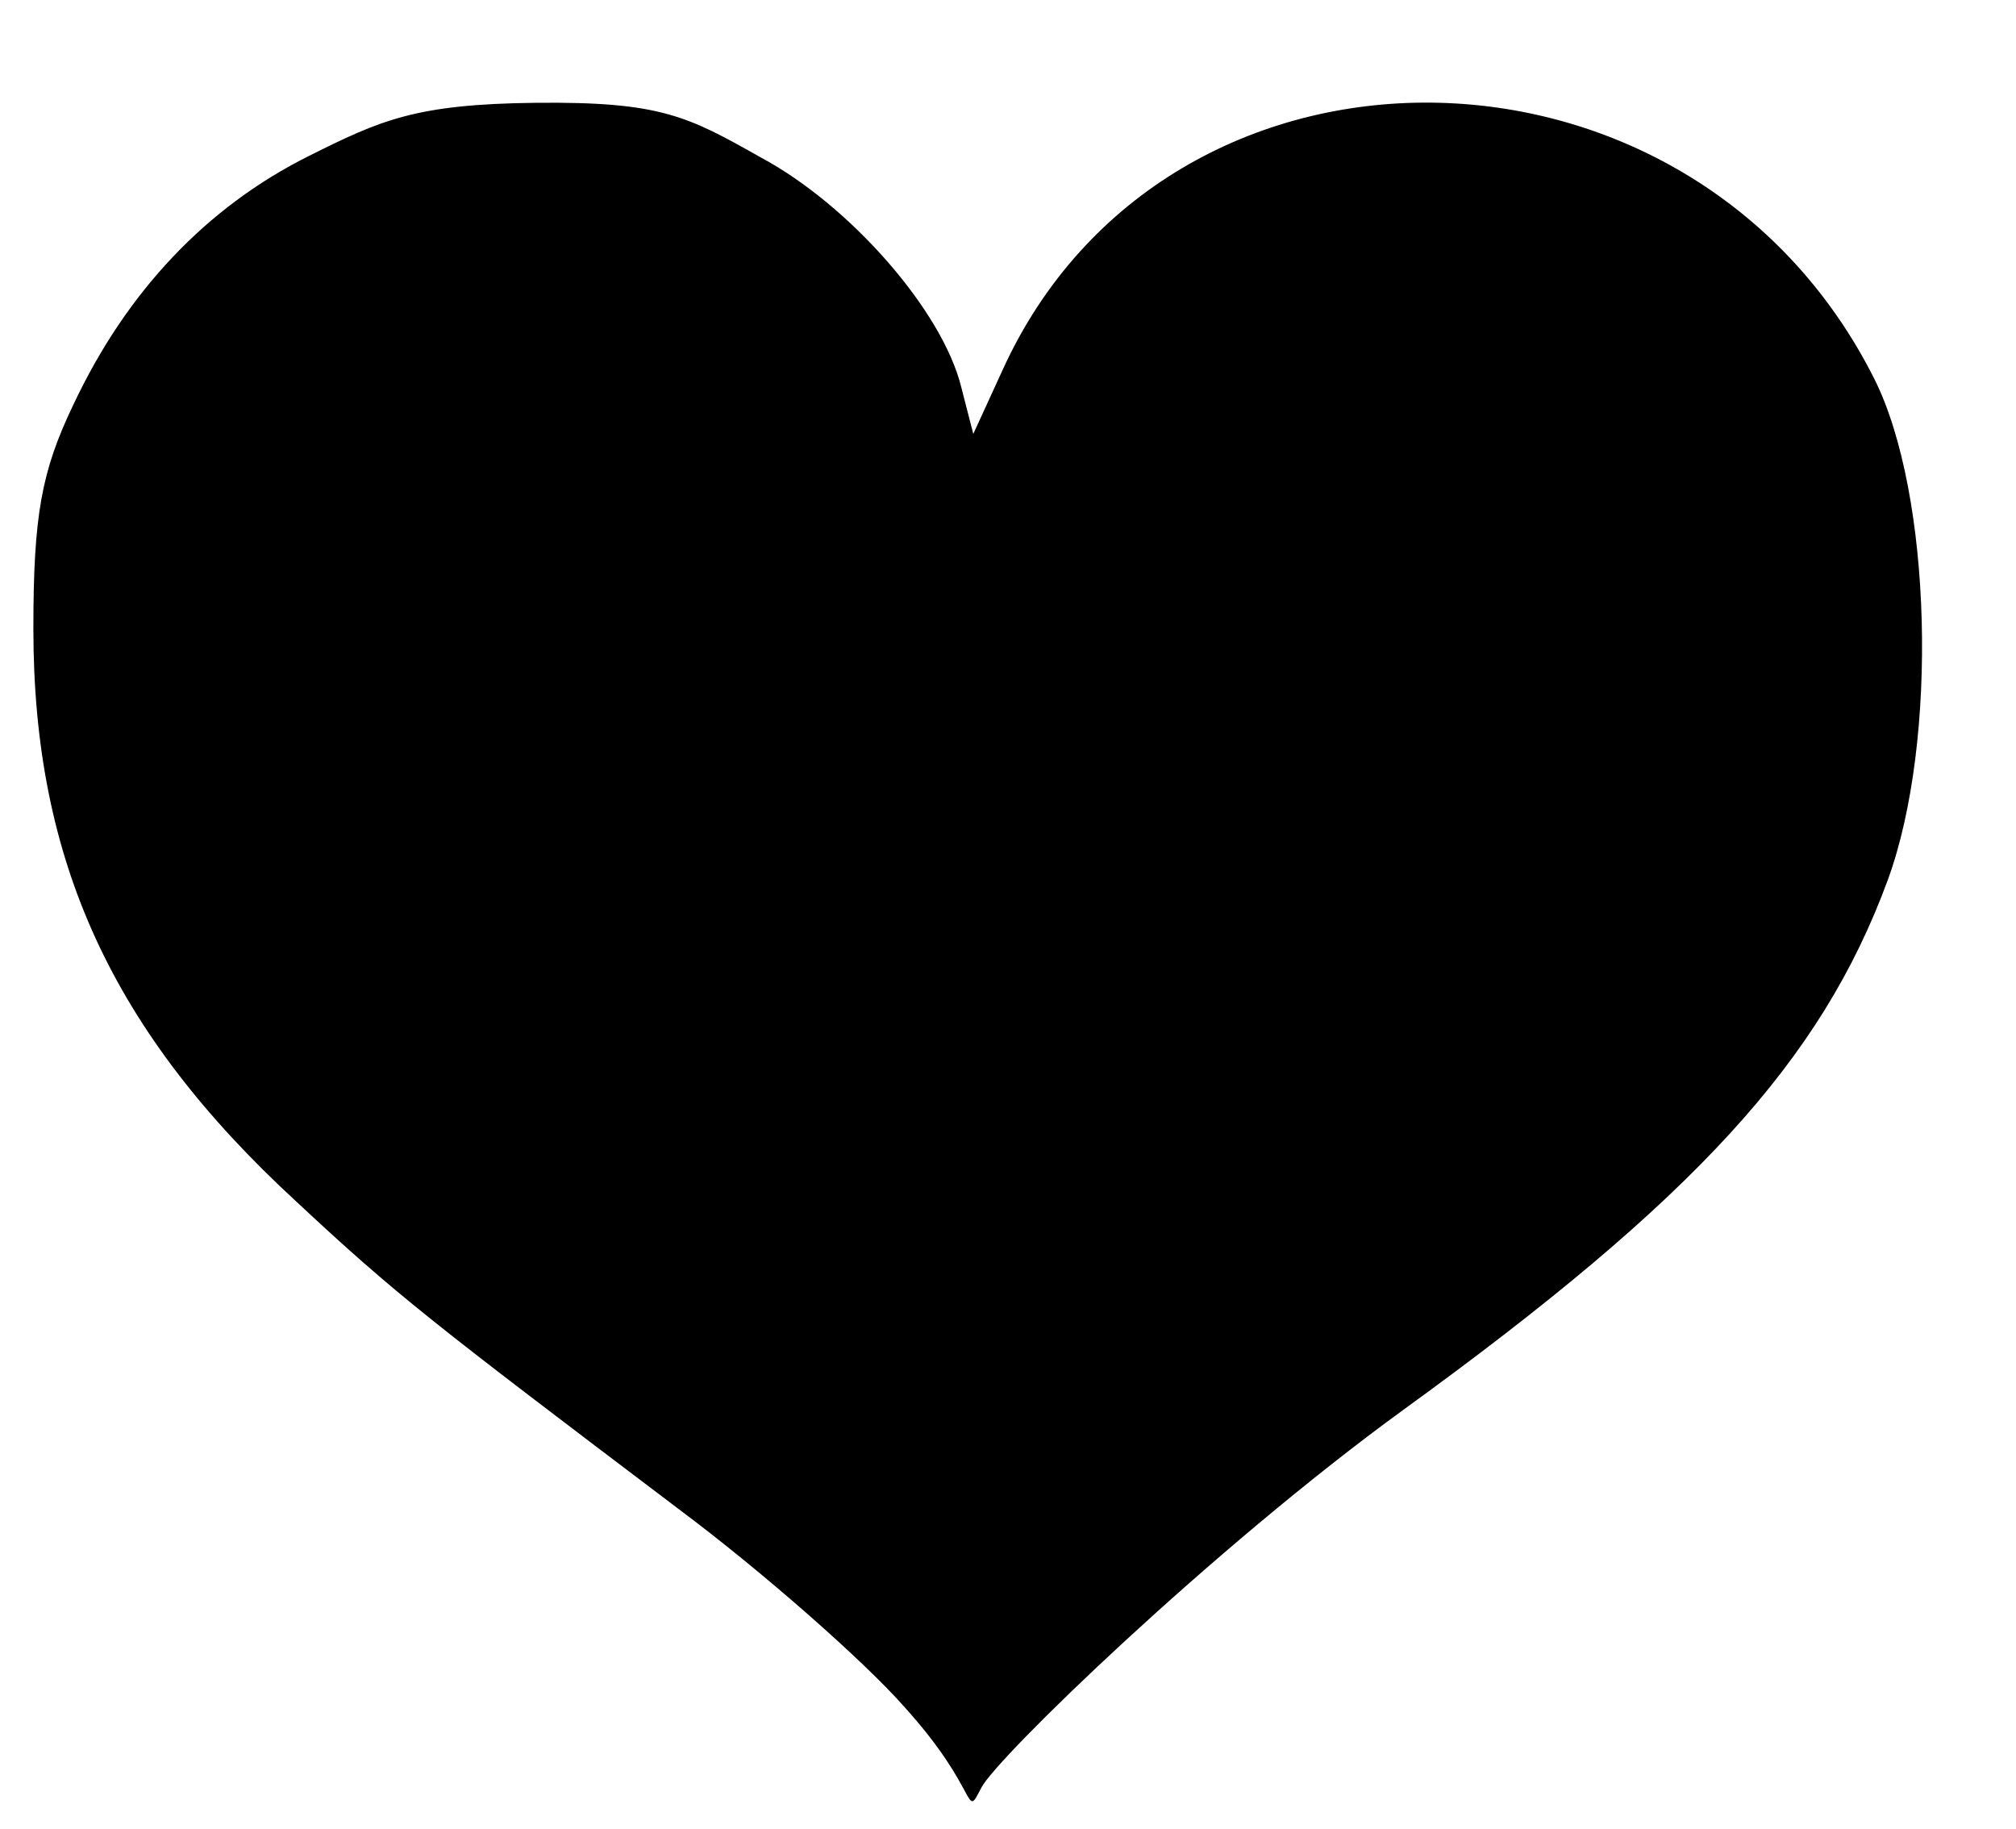 <?xml version="1.0" encoding="utf-8"?>
<!-- Generator: Adobe Illustrator 27.2.0, SVG Export Plug-In . SVG Version: 6.00 Build 0)  -->
<svg version="1.1" id="svg2" xmlns="http://www.w3.org/2000/svg" xmlns:xlink="http://www.w3.org/1999/xlink" x="0px" y="0px"
	 viewBox="0 0 151 137" style="enable-background:new 0 0 151 137;" xml:space="preserve">

<g id="layer1">
	<path id="path2417" class="st0" d="M67.7,127.8c-3-3.4-10.6-10.1-16.9-14.8C32.3,99,29.7,97,22.2,90C8.4,77.3,2.5,64.5,2.5,47.1
		c0-8.5,0.6-11.8,3-16.8c4-8.5,10-14.8,17.6-18.6c5.4-2.7,8-3.9,17-4c9.4-0.1,11.4,1,16.9,4.1C63.7,15.4,70.6,23.3,72,29l0.9,3.5
		l2.2-4.8c12.3-27,51.6-26.6,65.3,0.7c4.3,8.6,4.8,27.1,1,37.5c-5,13.6-14.5,23.9-36.3,39.7c-14.3,10.4-30.5,26.1-31.6,28.3
		C72.2,136.4,73.5,134.2,67.7,127.8z"/>
	<g id="g2221" transform="translate(129.286,-64.286)">
	</g>
</g>
</svg>
